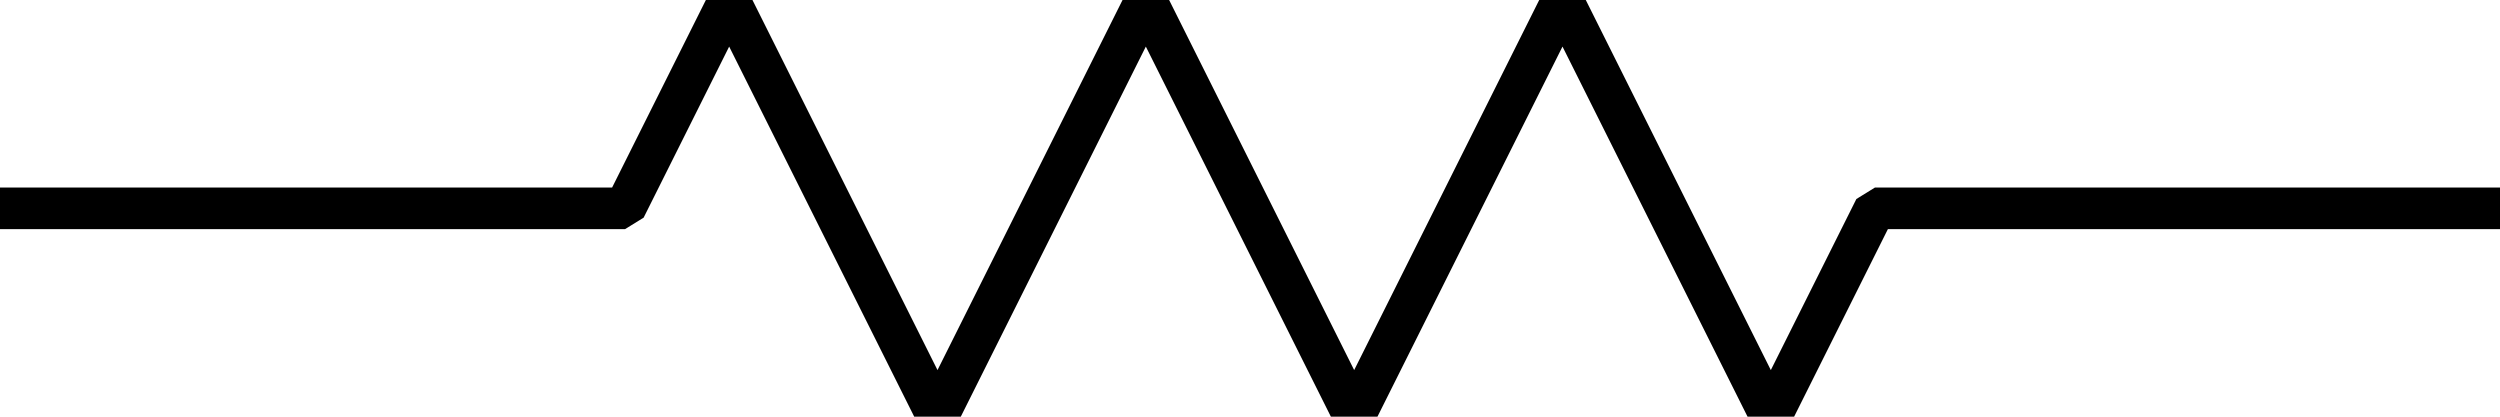 <?xml version="1.0" encoding="utf-8"?>
<!-- Generator: Adobe Illustrator 16.0.4, SVG Export Plug-In . SVG Version: 6.00 Build 0)  -->
<!DOCTYPE svg PUBLIC "-//W3C//DTD SVG 1.1//EN" "http://www.w3.org/Graphics/SVG/1.1/DTD/svg11.dtd">
<svg version="1.1" id="jFetP" xmlns:svg="http://www.w3.org/2000/svg"
	 xmlns="http://www.w3.org/2000/svg" xmlns:xlink="http://www.w3.org/1999/xlink" x="0px" y="0px" width="60px" height="10px"
	 viewBox="0 0 60 10" enable-background="new 0 0 60 10" xml:space="preserve">
<g>
	<path fill="none" stroke="#000000" stroke-linejoin="bevel" d="M0,5h15l2.5-5l5,10l5-10l5,10l5-10l5,10L45,5h15"/>
</g>
</svg>
